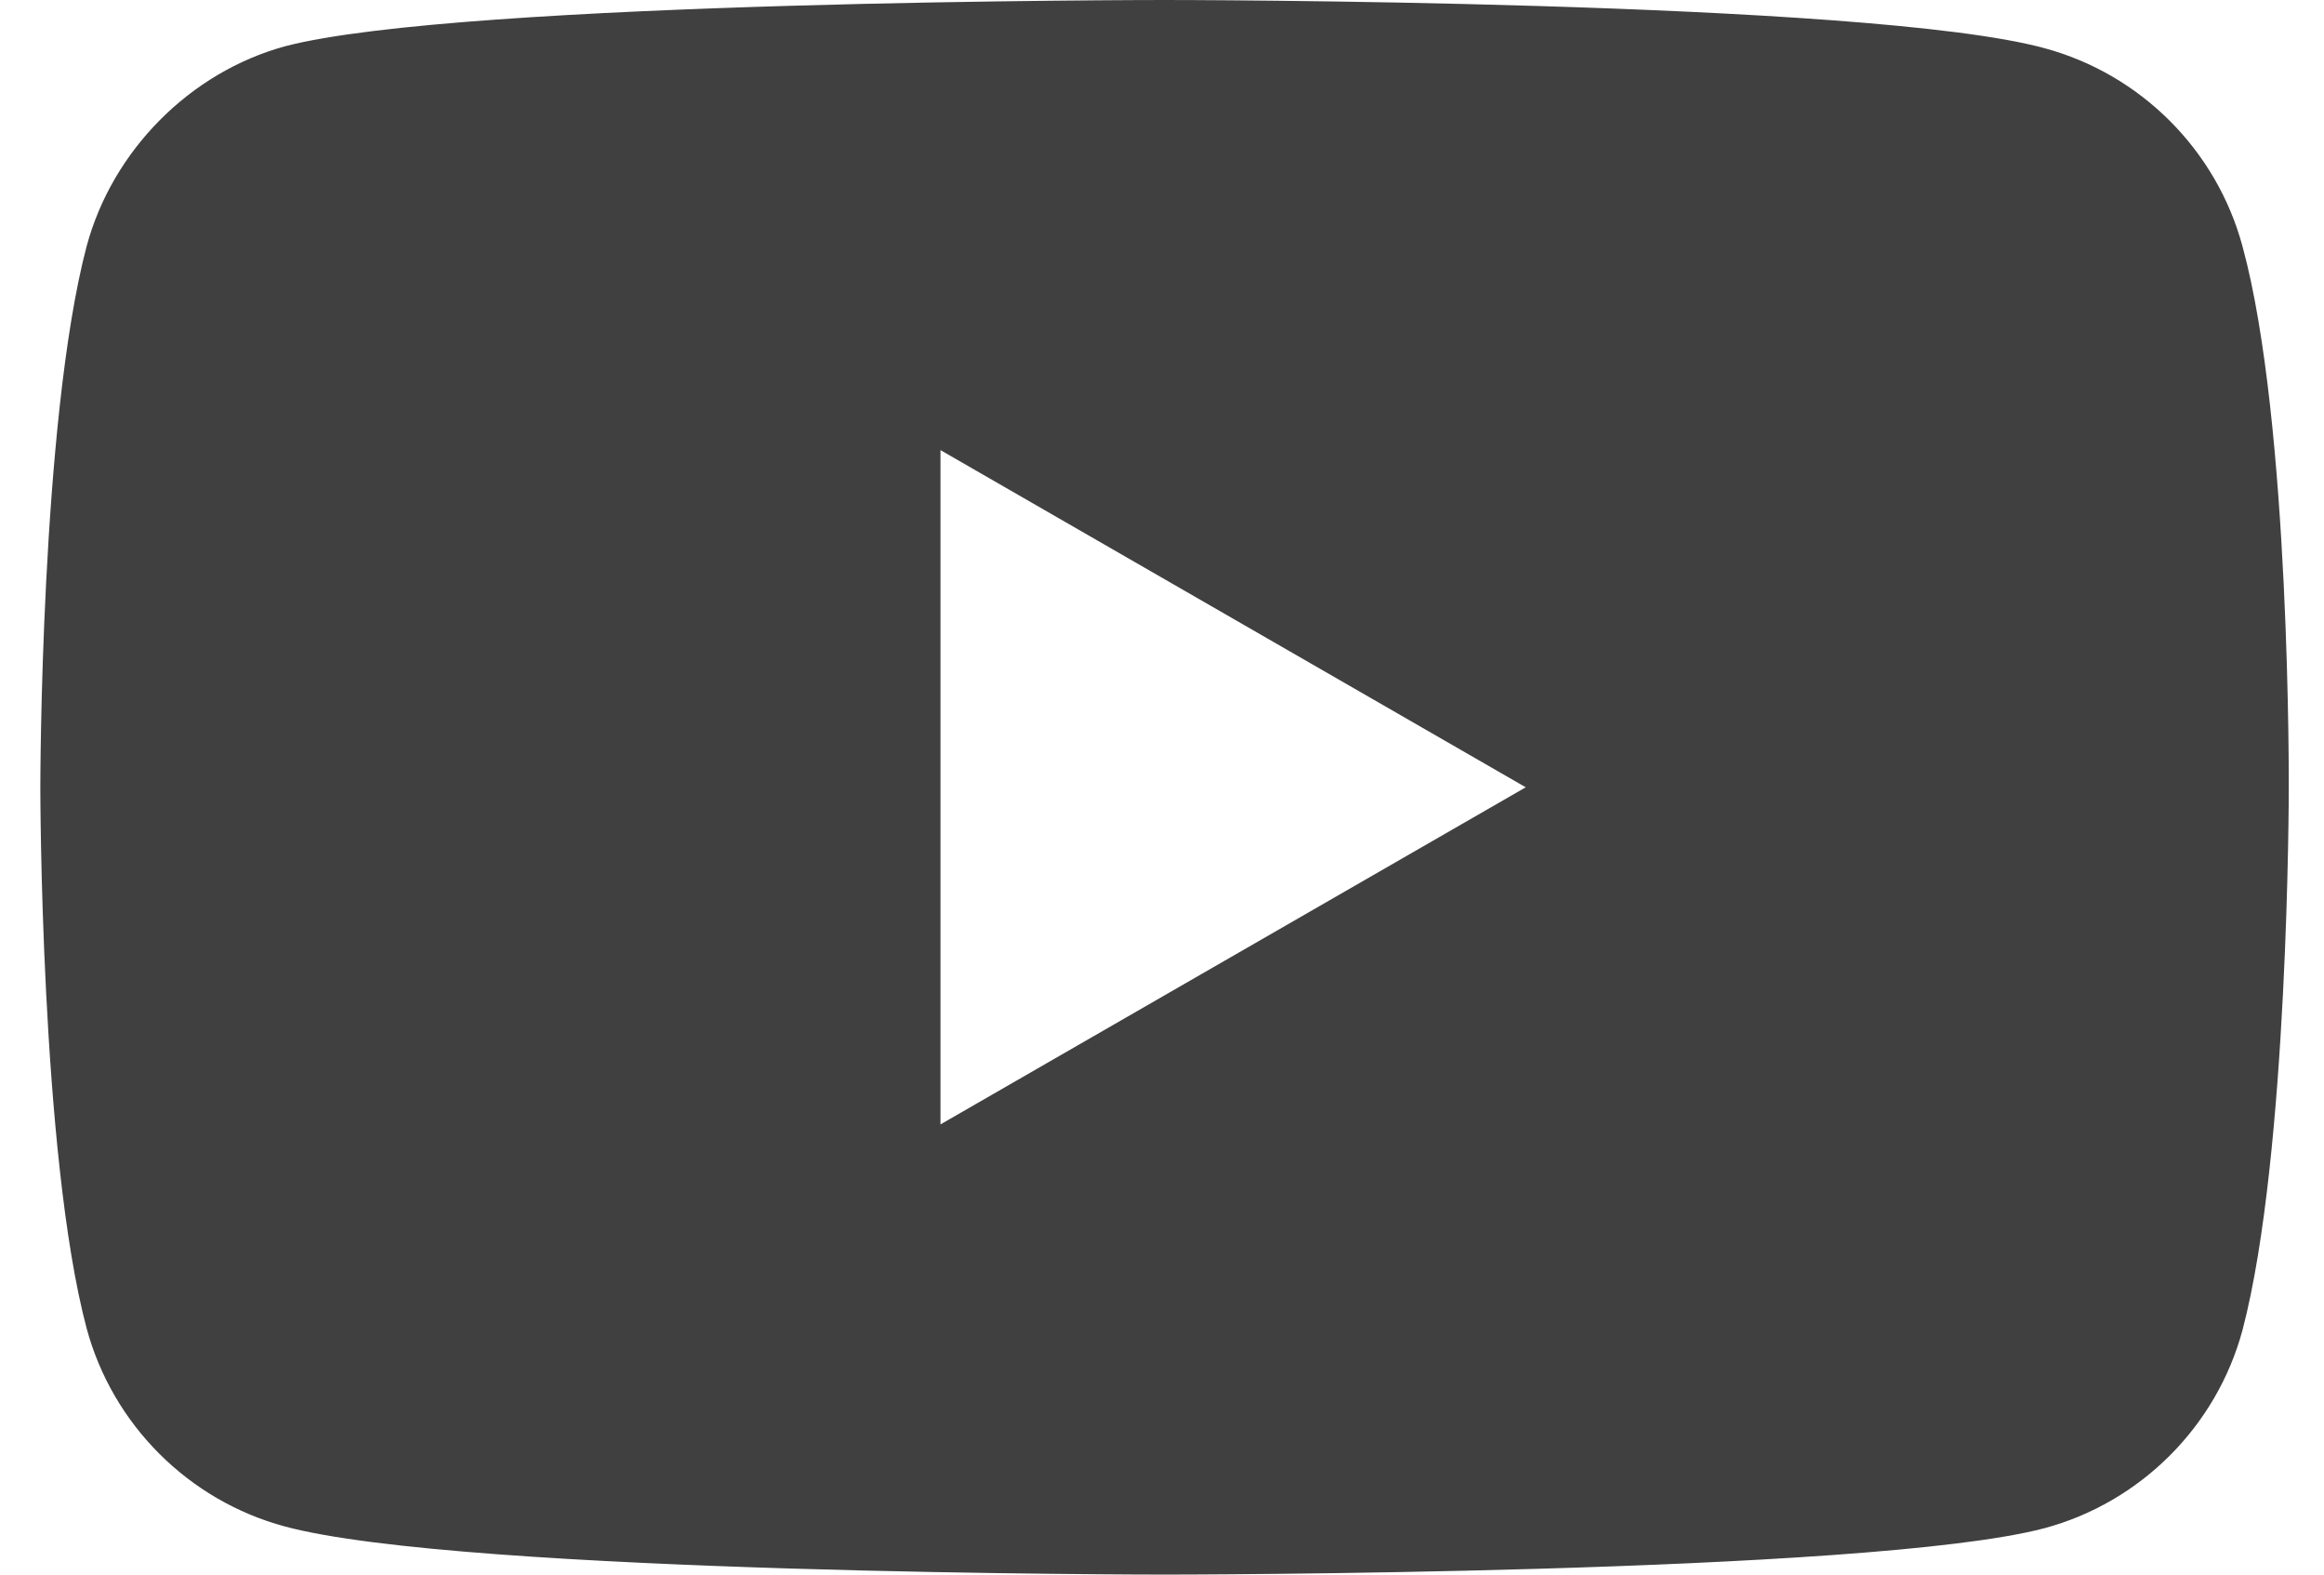 <svg width="31" height="21" viewBox="0 0 31 21" fill="none" xmlns="http://www.w3.org/2000/svg">
<path fill-rule="evenodd" clip-rule="evenodd" d="M27.269 0.642C28.554 0.988 29.567 2.001 29.913 3.286C30.555 5.633 30.53 10.525 30.53 10.525C30.53 10.525 30.53 15.392 29.913 17.739C29.567 19.023 28.554 20.037 27.269 20.382C24.922 21 15.534 21 15.534 21C15.534 21 6.171 21 3.799 20.358C2.514 20.012 1.501 18.999 1.155 17.714C0.538 15.392 0.538 10.5 0.538 10.5C0.538 10.5 0.538 5.633 1.155 3.286C1.501 2.001 2.539 0.964 3.799 0.618C6.146 0 15.534 0 15.534 0C15.534 0 24.922 0 27.269 0.642ZM20.352 10.5L12.545 14.996V6.003L20.352 10.5Z" fill="#404040"/>
</svg>
